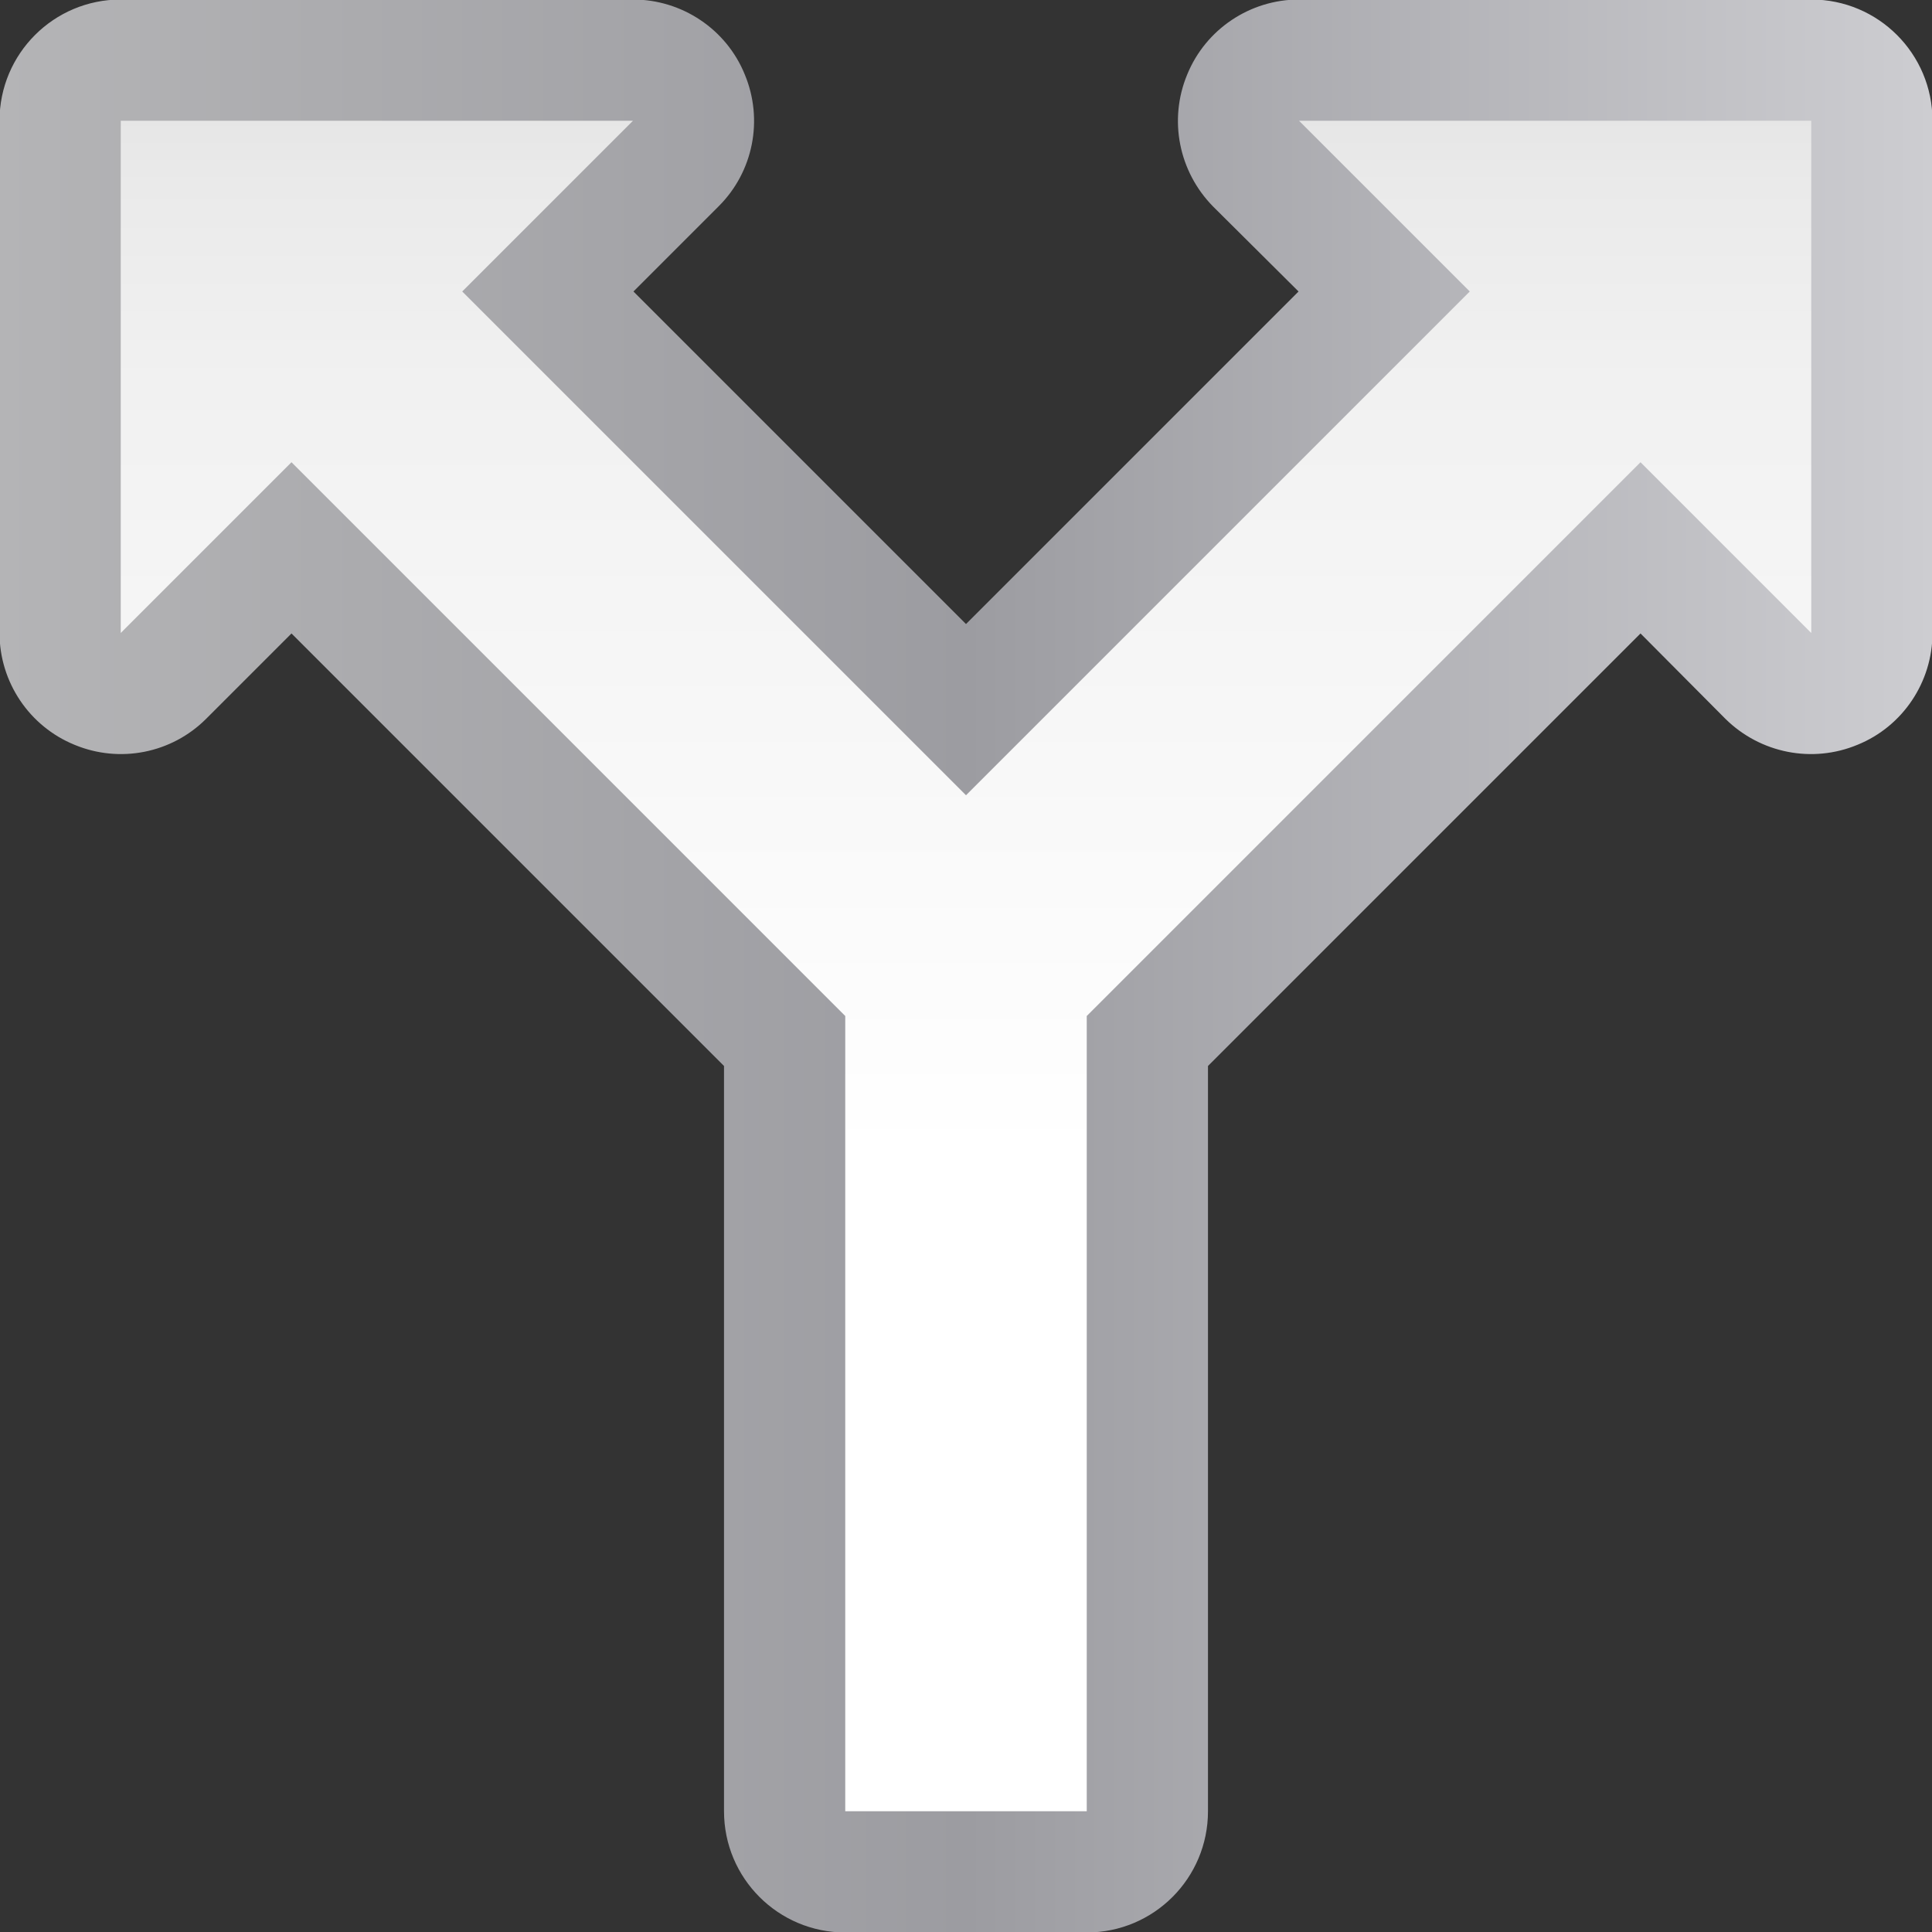 <svg height="16" viewBox="0 0 16 16" width="16" xmlns="http://www.w3.org/2000/svg" xmlns:xlink="http://www.w3.org/1999/xlink"><rect x="0" y="0" width="16" height="16" fill="#333333" stroke="none"/><linearGradient id="a" gradientUnits="userSpaceOnUse" x1="-.003" x2="16.003" y1="8" y2="8"><stop offset="0" stop-color="#b4b4b6"/><stop offset=".5" stop-color="#9c9ca1"/><stop offset="1" stop-color="#cdcdd1"/></linearGradient><linearGradient id="b" gradientTransform="matrix(.088 .088 -.088 .088 10.05 -5.364)" gradientUnits="userSpaceOnUse" x1="109.255" x2="18.745" y1="132.451" y2="41.941"><stop offset="0" stop-color="#fff"/><stop offset=".397" stop-color="#fff"/><stop offset=".8" stop-color="#f1f1f1"/><stop offset=".902" stop-color="#eaeaea"/><stop offset="1" stop-color="#dfdfdf"/></linearGradient><path d="m1-.004c-.555 0-1.004.449-1.004 1.004v4.242c0 .406.246.773.621.926.375.156.805.07 1.09-.215l.707-.707 3.582 3.582v6.172c0 .555.449 1.004 1.004 1.004h2c.555 0 1.004-.449 1.004-1.004v-6.172l3.582-3.582.703.707c.289.285.719.371 1.094.215.375-.152.621-.52.621-.926v-4.242c0-.555-.449-1.004-1.004-1.004h-4.242c-.406 0-.773.246-.926.621-.156.375-.07.805.215 1.094l.707.703-2.754 2.754-2.754-2.754.707-.707c.285-.285.371-.715.215-1.09-.152-.375-.52-.621-.926-.621zm0 0" fill="url(#a)"/><path d="m1 1v4.242l1.414-1.414 4.586 4.586v6.586h2v-6.586l4.586-4.586 1.414 1.414v-4.242h-4.242l1.414 1.414-4.172 4.172-4.172-4.172 1.414-1.414zm0 0" fill="url(#b)"/></svg>